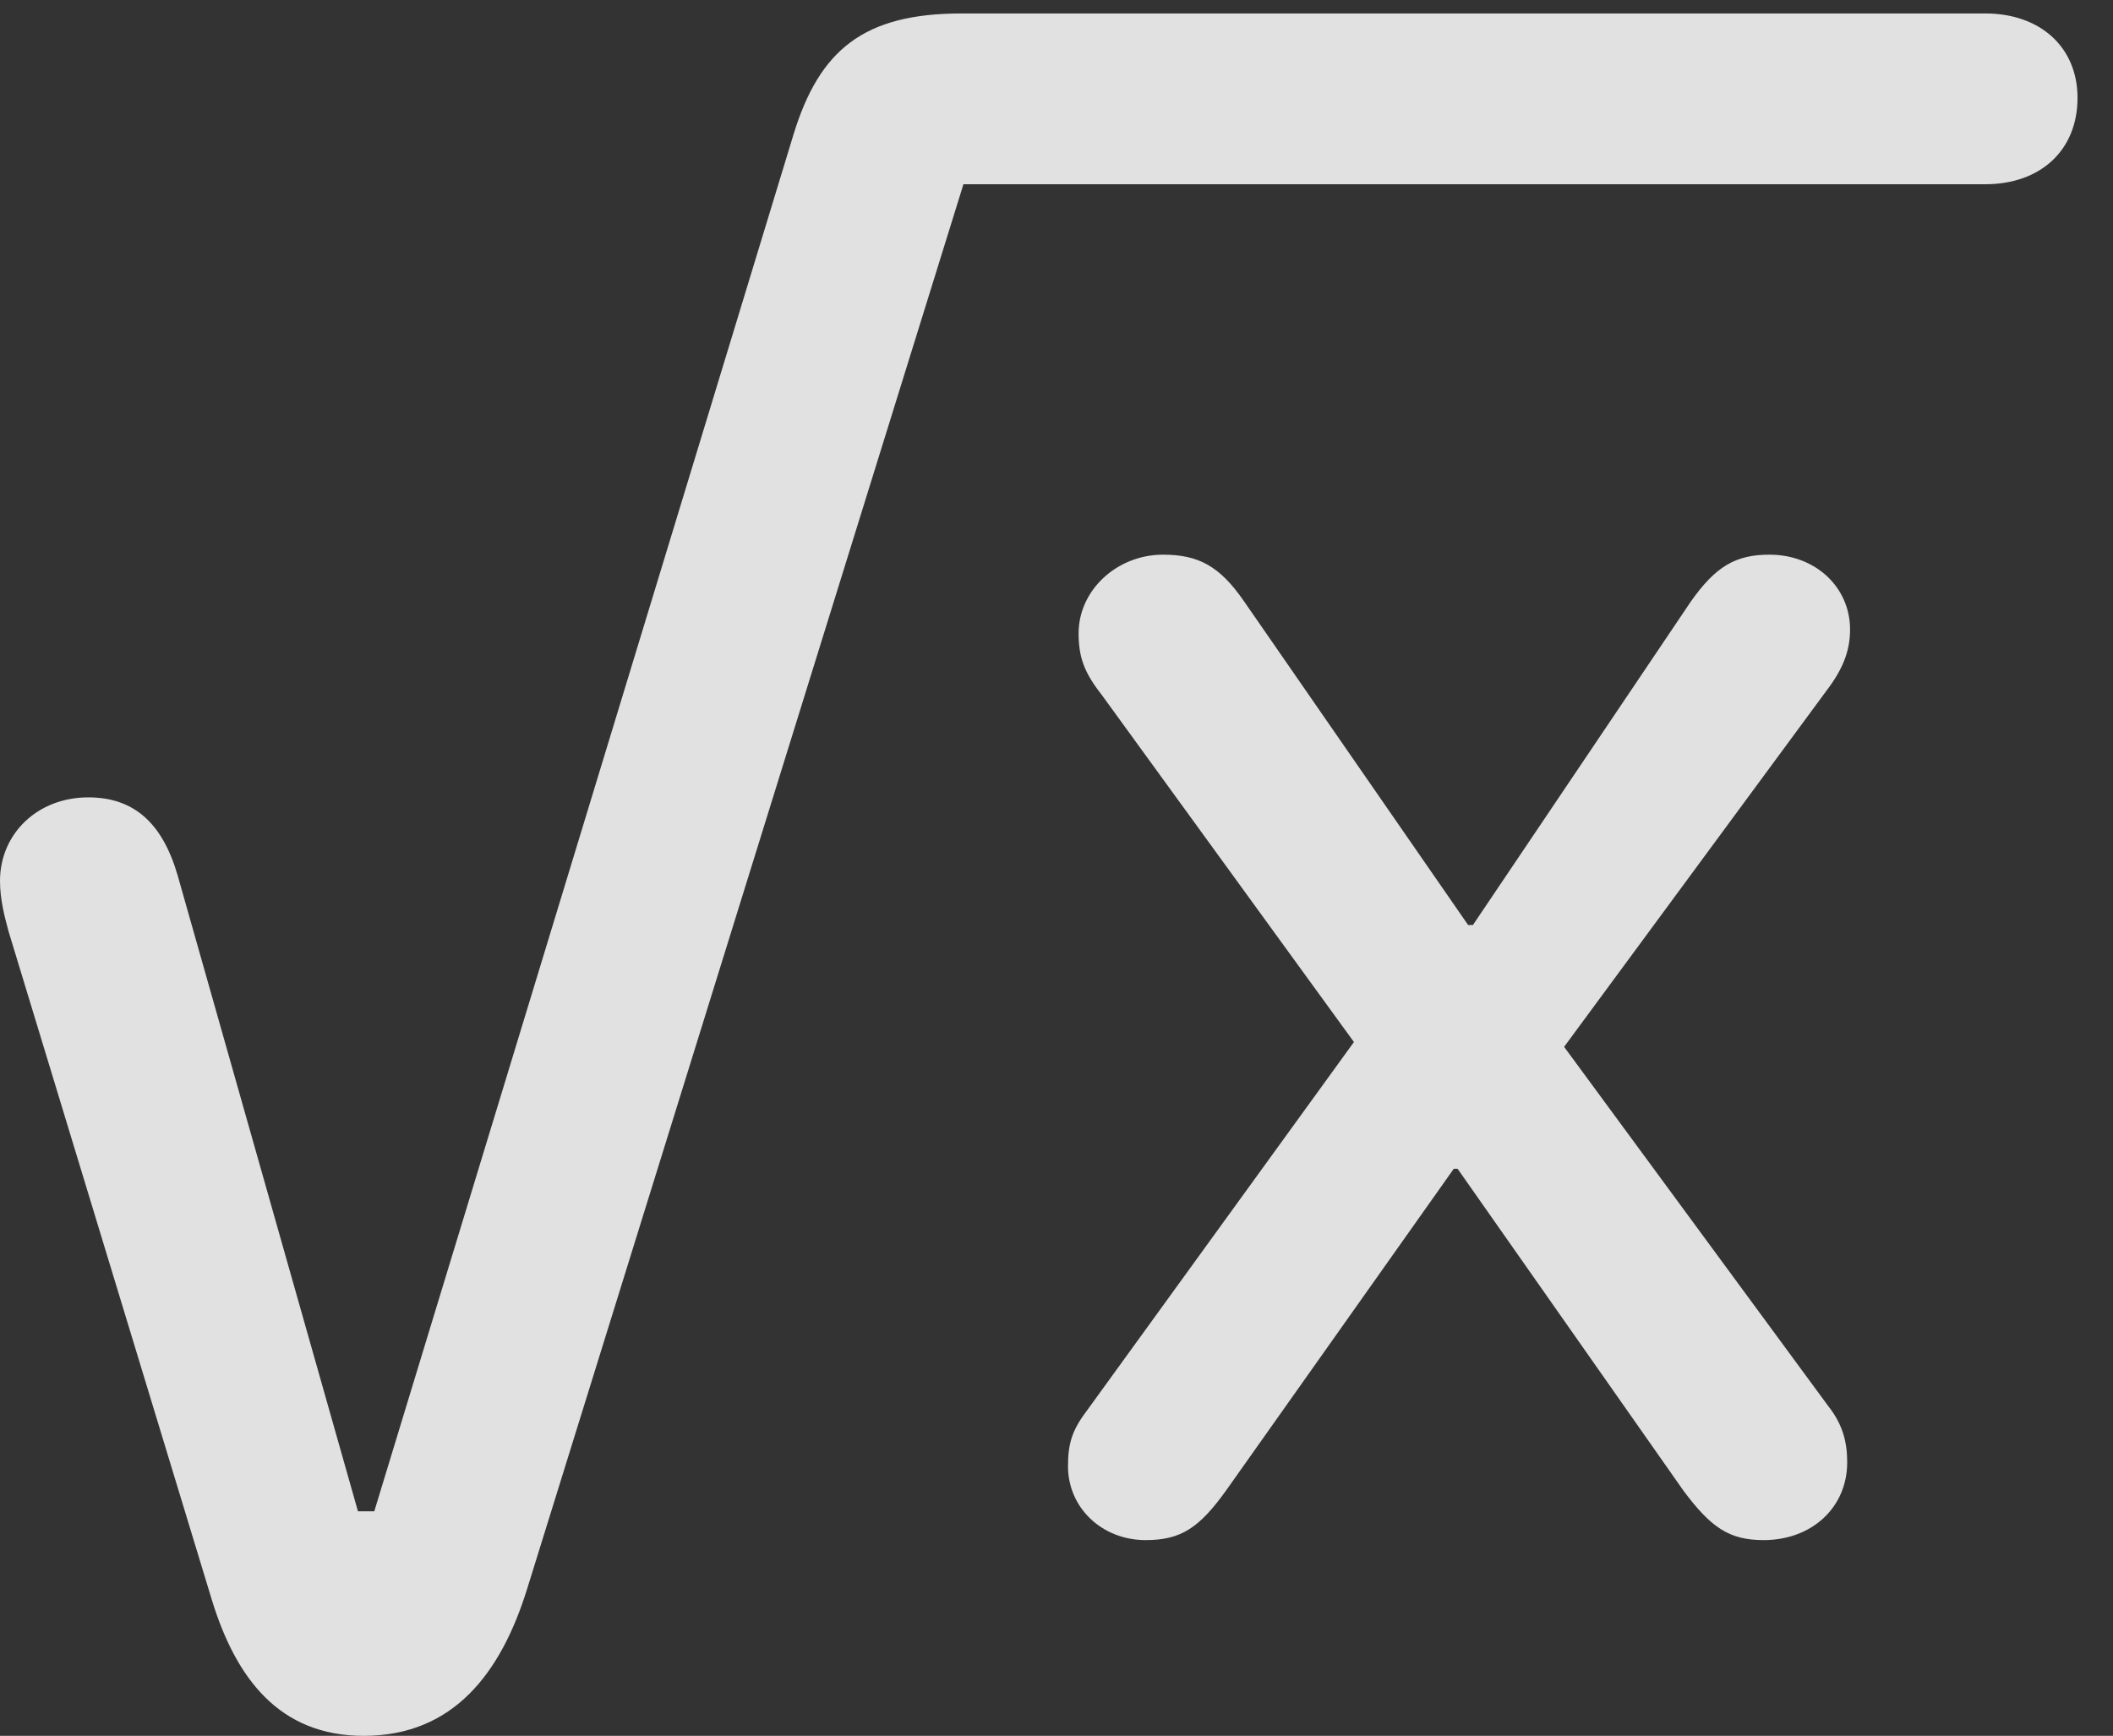 <?xml version="1.0" encoding="UTF-8"?>
<!--Generator: Apple Native CoreSVG 232.5-->
<!DOCTYPE svg
PUBLIC "-//W3C//DTD SVG 1.1//EN"
       "http://www.w3.org/Graphics/SVG/1.1/DTD/svg11.dtd">
<svg version="1.1" xmlns="http://www.w3.org/2000/svg" xmlns:xlink="http://www.w3.org/1999/xlink" width="21.504" height="17.666">
 <rect width="100%" height="100%" fill="#333333" stroke="none"/>
 <g>
  <rect height="17.666" opacity="0" width="21.504" x="0" y="0"/>
  <path d="M3.701 17.666C4.619 17.666 5.098 17.021 5.361 16.182L9.805 1.875L20.205 1.875C20.762 1.875 21.143 1.533 21.143 0.996C21.143 0.479 20.762 0.137 20.205 0.137L9.785 0.137C8.789 0.137 8.34 0.508 8.076 1.367L3.809 15.381L3.643 15.381L1.807 8.906C1.65 8.369 1.357 8.115 0.898 8.115C0.381 8.115 0 8.486 0 8.965C0 9.16 0.049 9.336 0.088 9.482L2.158 16.289C2.402 17.08 2.842 17.666 3.701 17.666ZM11.66 15.674C12.021 15.674 12.207 15.547 12.48 15.166L14.795 11.895L14.834 11.895L17.129 15.166C17.412 15.547 17.598 15.674 17.949 15.674C18.438 15.674 18.799 15.342 18.799 14.883C18.799 14.668 18.75 14.492 18.604 14.307L15.918 10.654L18.623 6.982C18.77 6.777 18.828 6.602 18.828 6.406C18.828 5.977 18.477 5.645 18.008 5.645C17.666 5.645 17.461 5.762 17.207 6.123L14.99 9.414L14.941 9.414L12.656 6.113C12.412 5.762 12.197 5.645 11.836 5.645C11.367 5.645 10.977 6.006 10.977 6.445C10.977 6.689 11.035 6.846 11.211 7.07L13.779 10.605L11.055 14.365C10.908 14.56 10.869 14.697 10.869 14.922C10.869 15.342 11.211 15.674 11.66 15.674Z" fill="#ffffff" fill-opacity="0.85"/>
 </g>
</svg>

